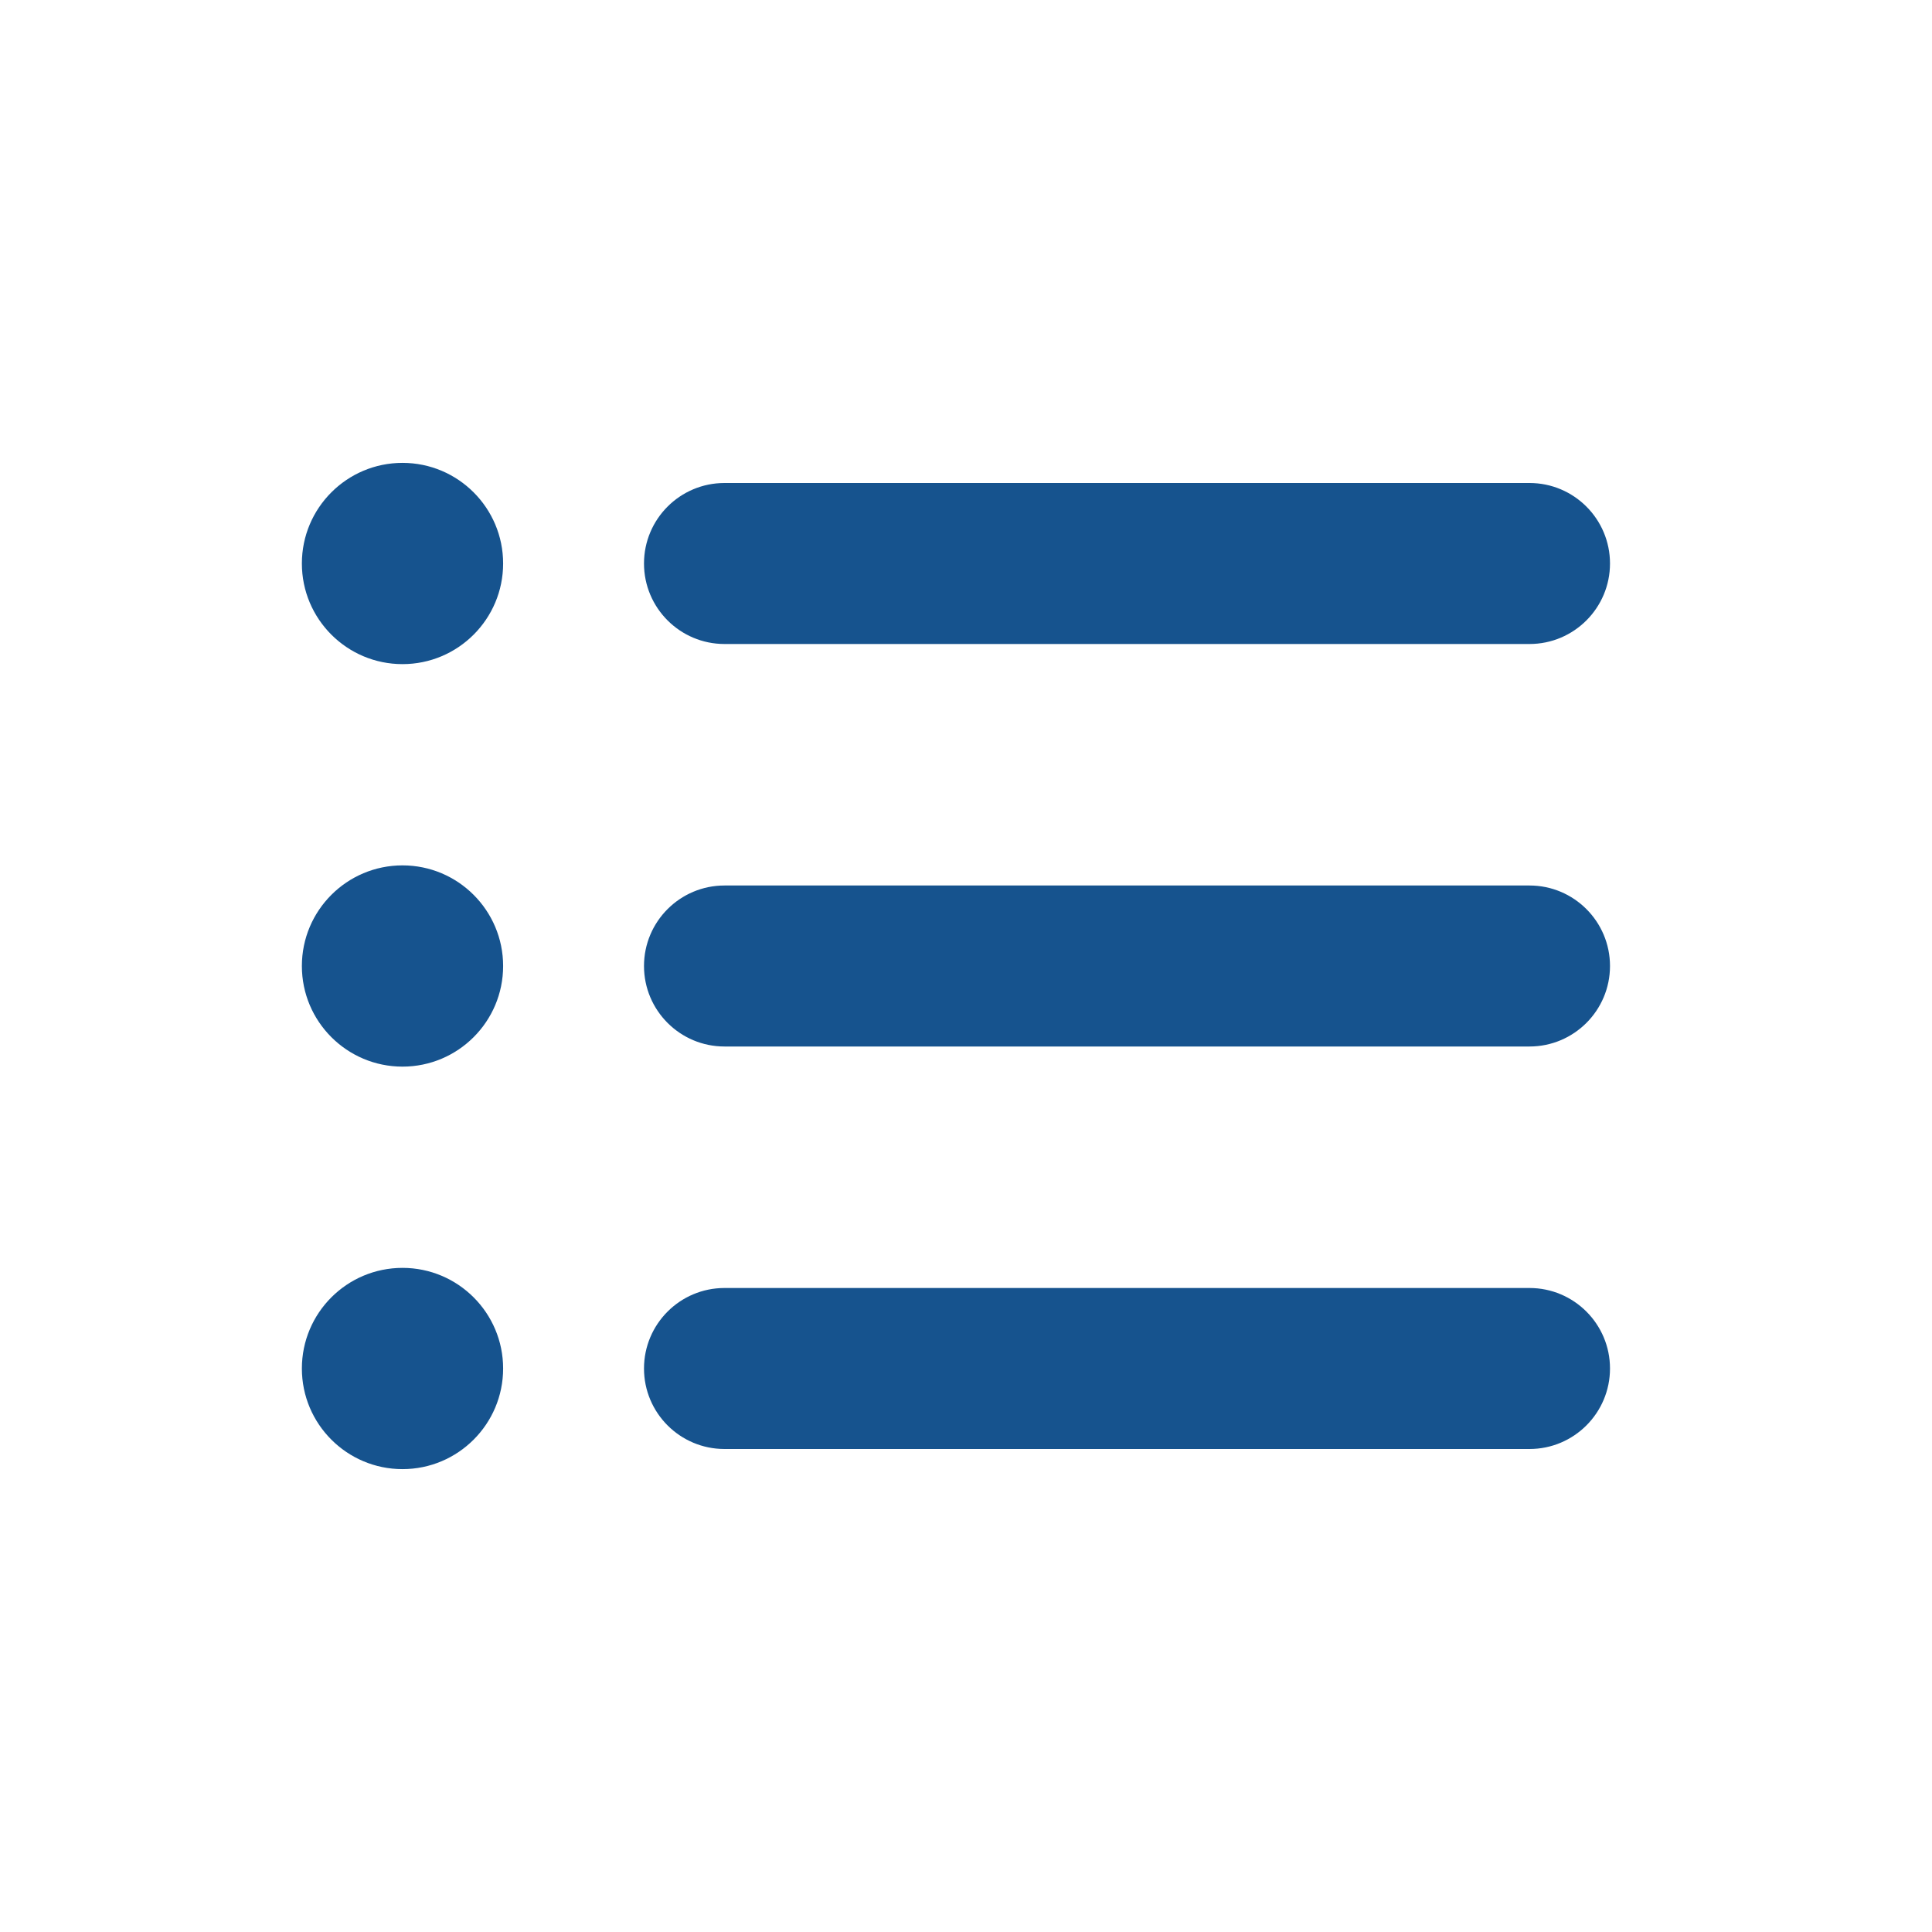 <svg width="24" height="24" viewBox="0 0 24 24" fill="#16538E" xmlns="http://www.w3.org/2000/svg">
      <path fillRule="evenodd" clipRule="evenodd" d="M6.25 7C6.25 7.69 5.69 8.25 5 8.25C4.31 8.25 3.75 7.69 3.75 7C3.75 6.31 4.31 5.75 5 5.75C5.69 5.75 6.25 6.31 6.25 7ZM9 6C8.448 6 8 6.448 8 7C8 7.552 8.448 8 9 8H19C19.552 8 20 7.552 20 7C20 6.448 19.552 6 19 6H9ZM9 11C8.448 11 8 11.448 8 12C8 12.552 8.448 13 9 13H19C19.552 13 20 12.552 20 12C20 11.448 19.552 11 19 11H9ZM9 16C8.448 16 8 16.448 8 17C8 17.552 8.448 18 9 18H19C19.552 18 20 17.552 20 17C20 16.448 19.552 16 19 16H9ZM5 13.25C5.69 13.25 6.25 12.69 6.25 12C6.25 11.31 5.69 10.75 5 10.75C4.31 10.75 3.75 11.31 3.75 12C3.75 12.69 4.31 13.25 5 13.25ZM5 18.25C5.69 18.25 6.25 17.69 6.25 17C6.25 16.31 5.69 15.75 5 15.75C4.31 15.75 3.75 16.31 3.75 17C3.75 17.69 4.31 18.25 5 18.25Z" />
    </svg>